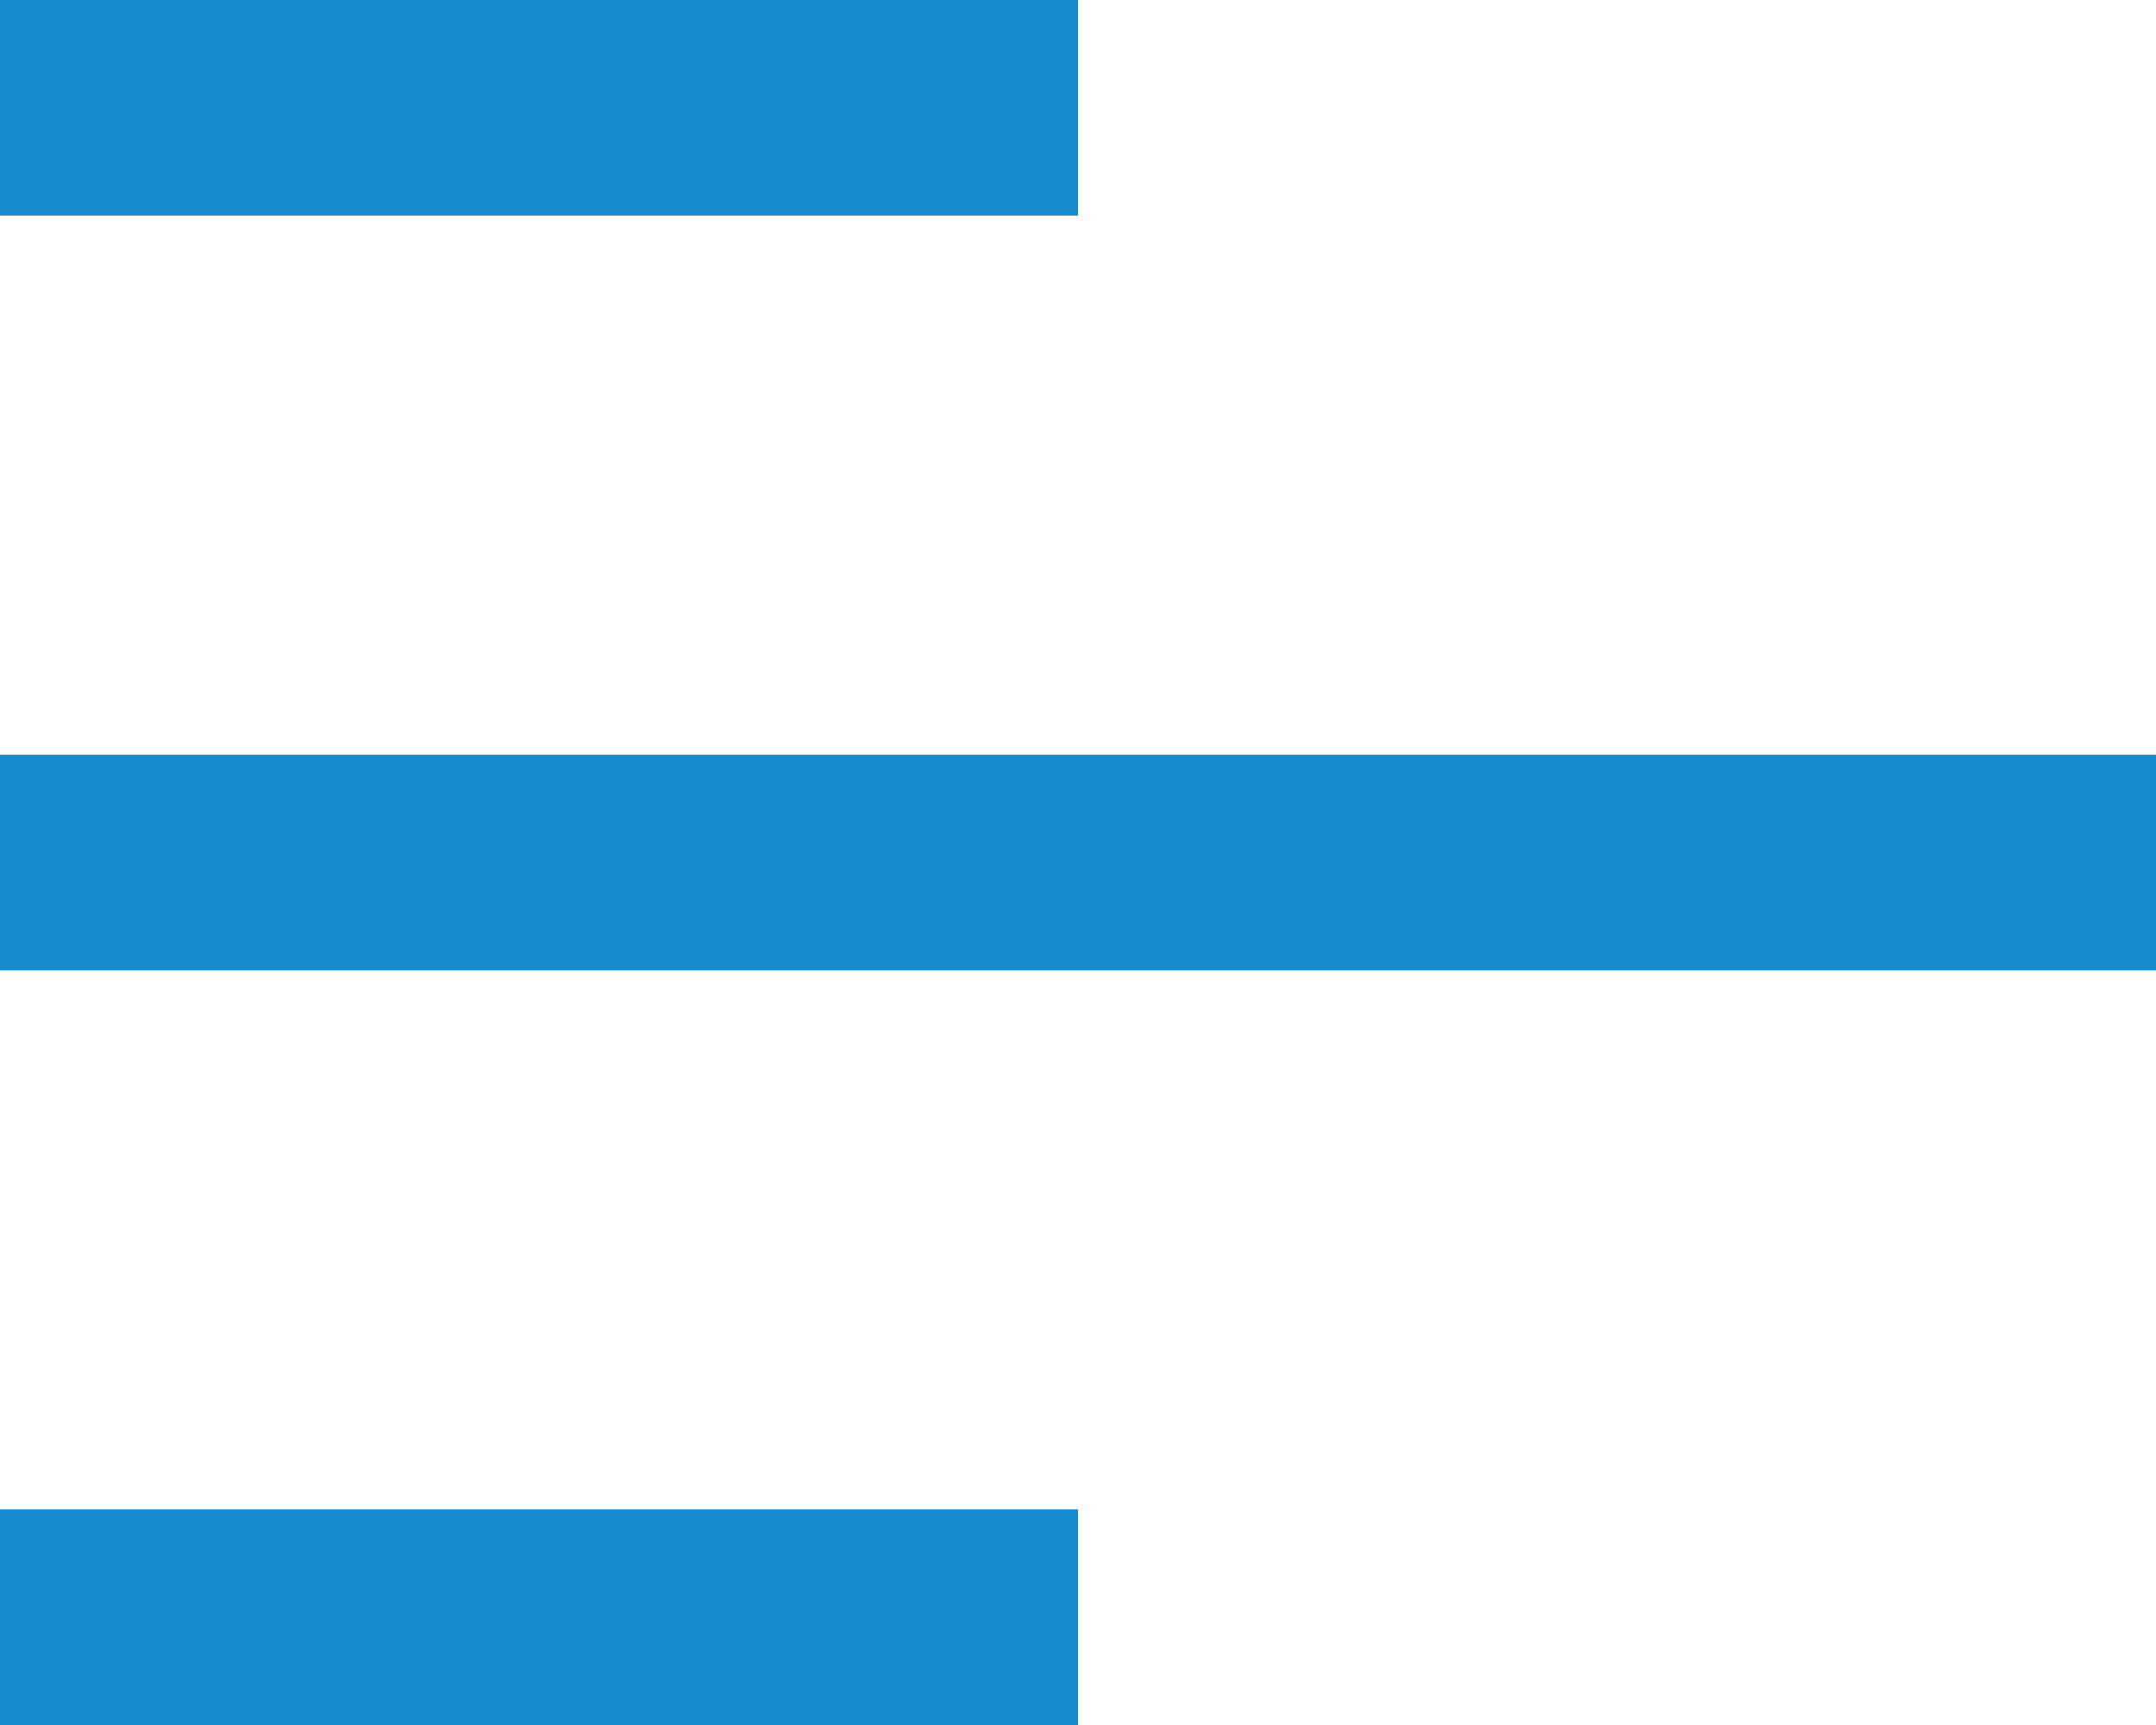 <svg width="20" height="16" viewBox="0 0 20 16" fill="none" xmlns="http://www.w3.org/2000/svg">
<rect y="14" width="10" height="2" fill="#188bce"/>
<rect y="7" width="20" height="2" fill="#188bce"/>
<rect width="10" height="2" fill="#188bce"/>
</svg>
